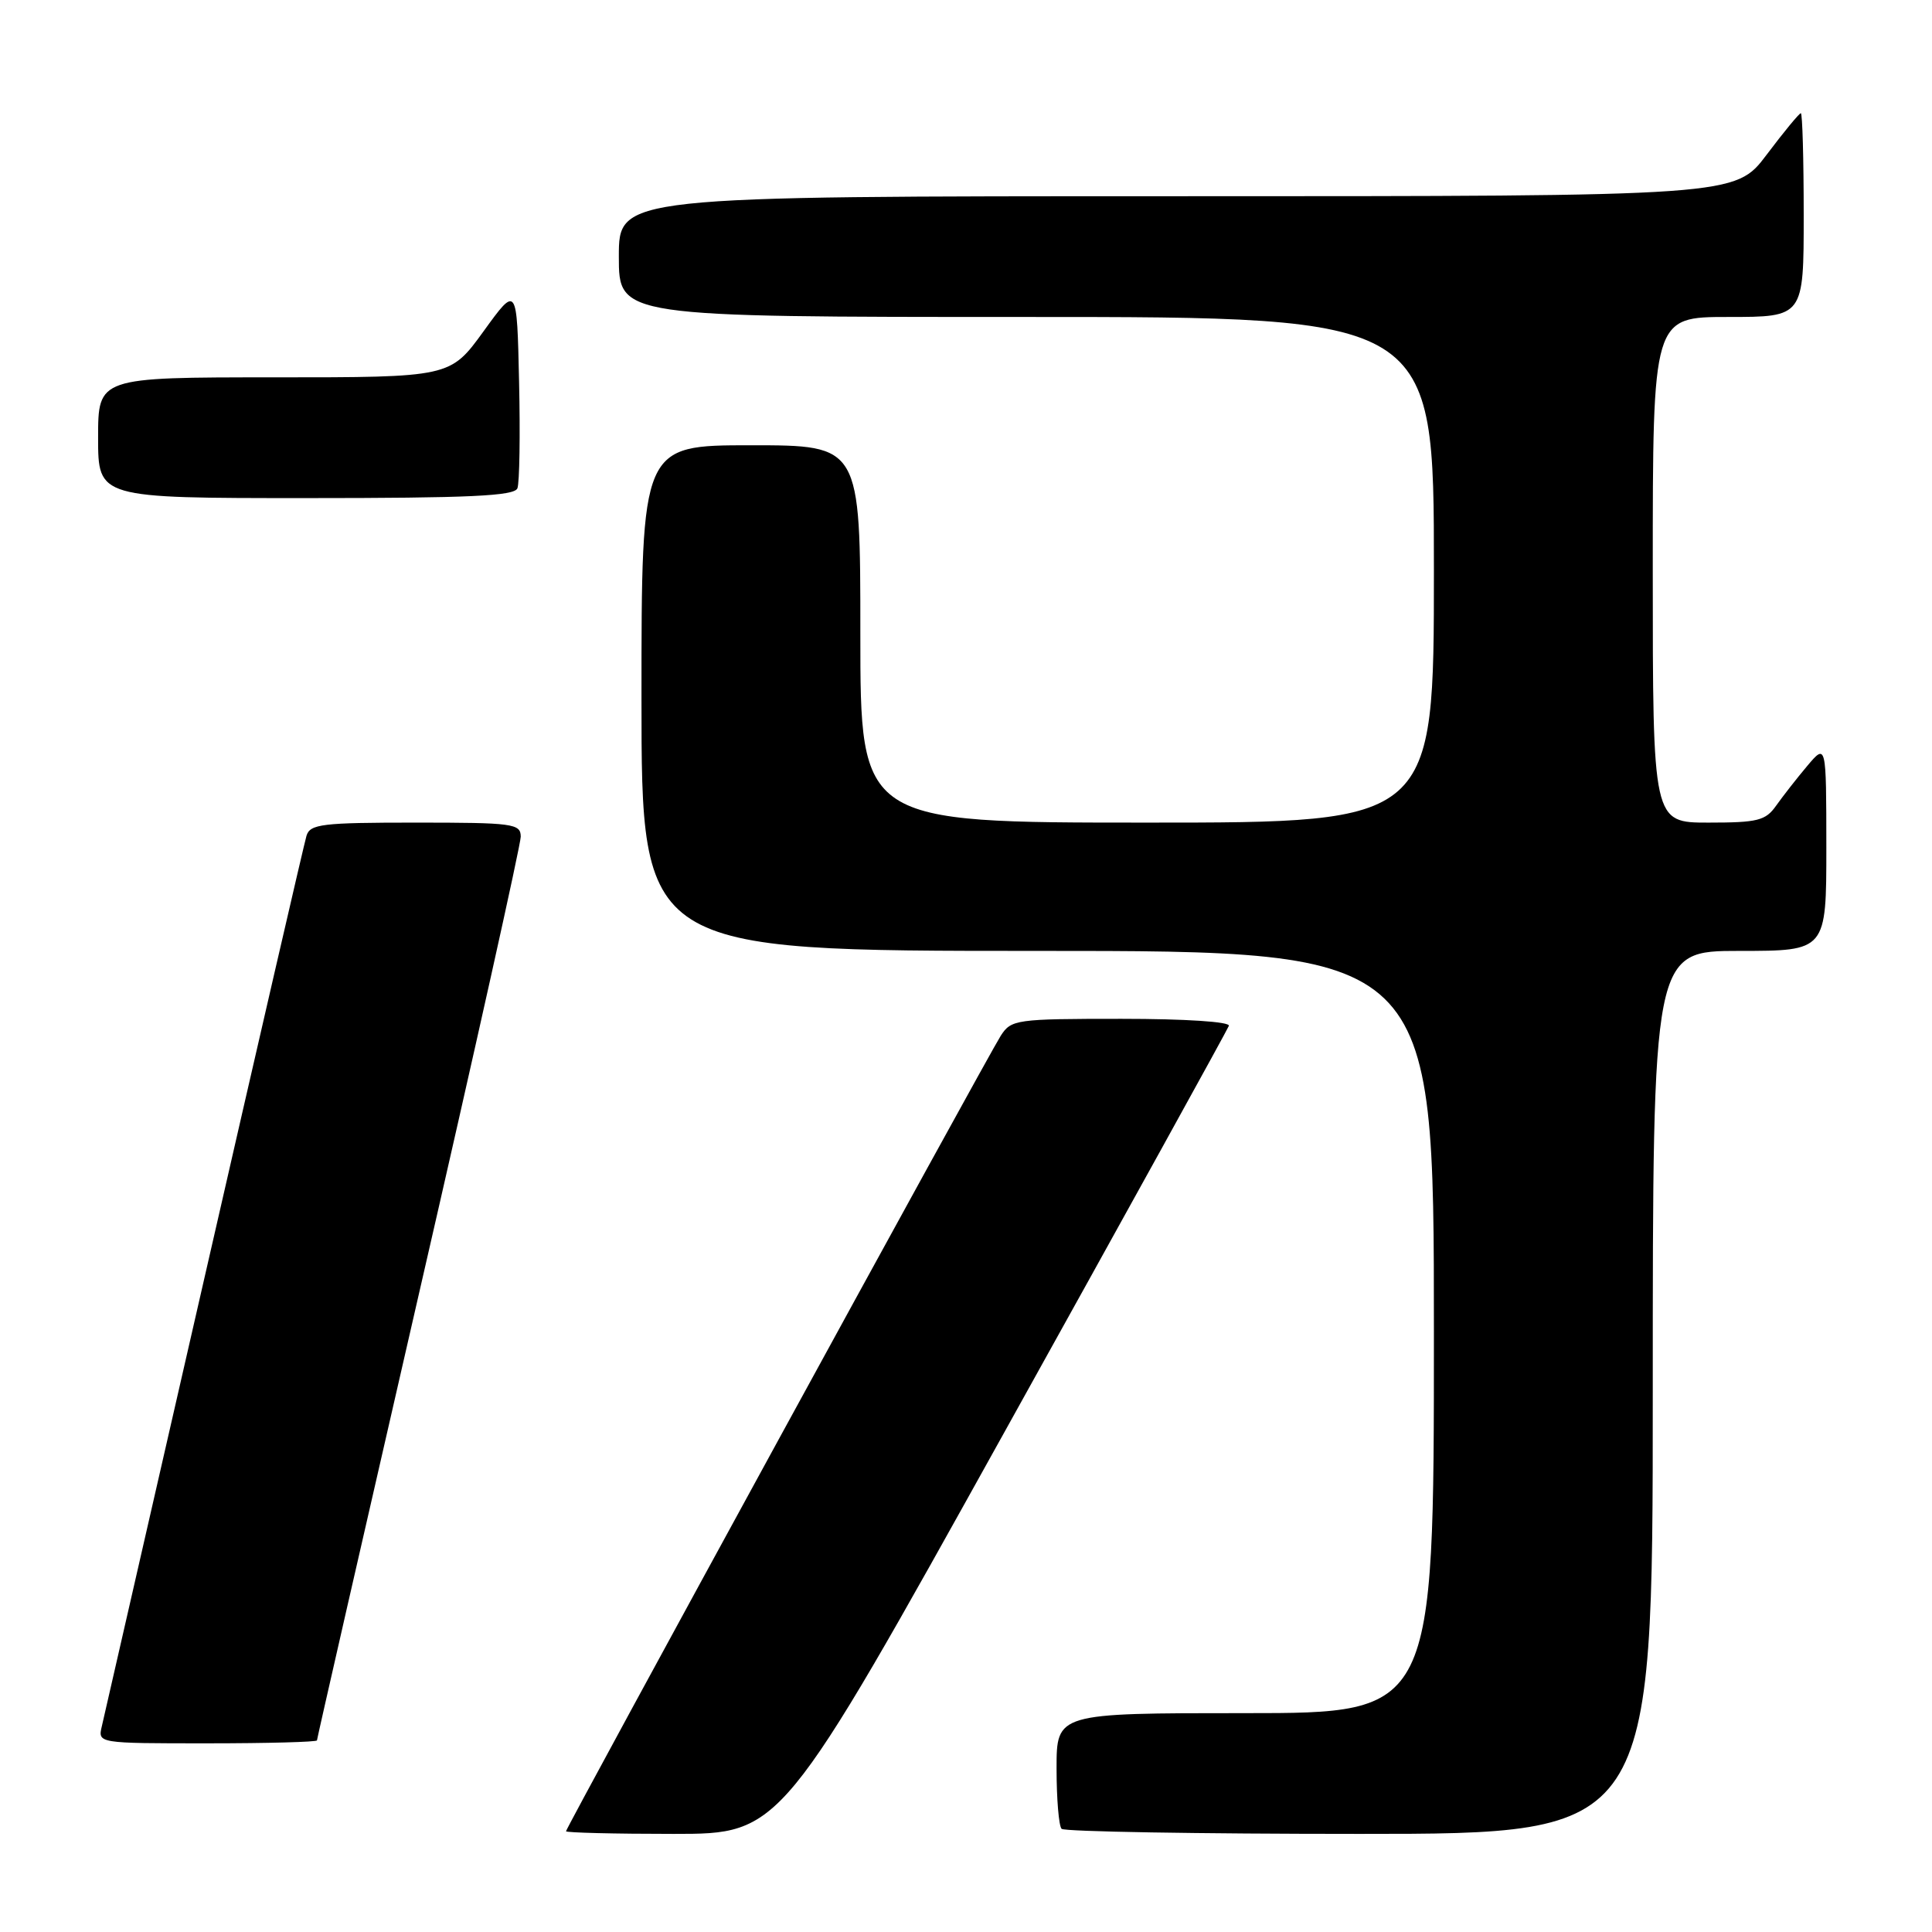 <?xml version="1.0" encoding="UTF-8" standalone="no"?>
<!DOCTYPE svg PUBLIC "-//W3C//DTD SVG 1.1//EN" "http://www.w3.org/Graphics/SVG/1.1/DTD/svg11.dtd" >
<svg xmlns="http://www.w3.org/2000/svg" xmlns:xlink="http://www.w3.org/1999/xlink" version="1.1" viewBox="0 0 256 256">
 <g >
 <path fill="currentColor"
d=" M 133.00 189.93 C 149.23 160.73 162.65 136.43 162.83 135.93 C 163.03 135.39 157.10 135.00 148.61 135.00 C 134.60 135.00 133.99 135.09 132.60 137.25 C 130.82 140.03 75.00 242.17 75.00 242.65 C 75.00 242.84 81.41 243.00 89.25 243.00 C 103.51 243.00 103.51 243.00 133.00 189.93 Z  M 219.00 184.50 C 219.00 126.00 219.00 126.00 230.50 126.00 C 242.00 126.00 242.00 126.00 242.00 112.25 C 241.99 98.50 241.99 98.50 239.46 101.50 C 238.07 103.15 236.23 105.51 235.35 106.75 C 233.95 108.74 232.91 109.00 226.38 109.00 C 219.00 109.00 219.00 109.00 219.00 75.50 C 219.00 42.00 219.00 42.00 229.00 42.00 C 239.00 42.00 239.00 42.00 239.00 28.50 C 239.00 21.07 238.83 15.00 238.62 15.00 C 238.41 15.00 236.37 17.47 234.09 20.50 C 229.94 26.00 229.94 26.00 155.97 26.00 C 82.00 26.00 82.00 26.00 82.00 34.00 C 82.00 42.00 82.00 42.00 136.00 42.00 C 190.00 42.00 190.00 42.00 190.00 75.50 C 190.00 109.00 190.00 109.00 152.00 109.00 C 114.00 109.00 114.00 109.00 114.00 84.00 C 114.00 59.00 114.00 59.00 99.50 59.00 C 85.00 59.00 85.00 59.00 85.00 92.50 C 85.00 126.00 85.00 126.00 137.50 126.00 C 190.00 126.00 190.00 126.00 190.00 176.50 C 190.00 227.00 190.00 227.00 165.00 227.00 C 140.00 227.00 140.00 227.00 140.00 234.33 C 140.00 238.37 140.30 241.97 140.67 242.33 C 141.03 242.70 158.81 243.00 180.17 243.00 C 219.00 243.00 219.00 243.00 219.00 184.50 Z  M 42.00 230.61 C 42.00 230.40 48.08 203.79 55.50 171.48 C 62.93 139.18 69.00 111.90 69.00 110.87 C 69.00 109.13 68.01 109.00 55.07 109.00 C 42.66 109.00 41.08 109.19 40.61 110.75 C 40.32 111.71 34.22 138.15 27.05 169.50 C 19.88 200.85 13.78 227.51 13.49 228.75 C 12.96 231.00 12.96 231.00 27.48 231.00 C 35.47 231.00 42.00 230.82 42.00 230.61 Z  M 68.56 64.70 C 68.84 63.98 68.94 57.63 68.78 50.59 C 68.50 37.78 68.50 37.78 64.08 43.89 C 59.65 50.00 59.65 50.00 36.33 50.00 C 13.00 50.00 13.00 50.00 13.00 58.00 C 13.00 66.00 13.00 66.00 40.53 66.00 C 62.23 66.00 68.17 65.72 68.56 64.70 Z "/>
</g>
</svg>